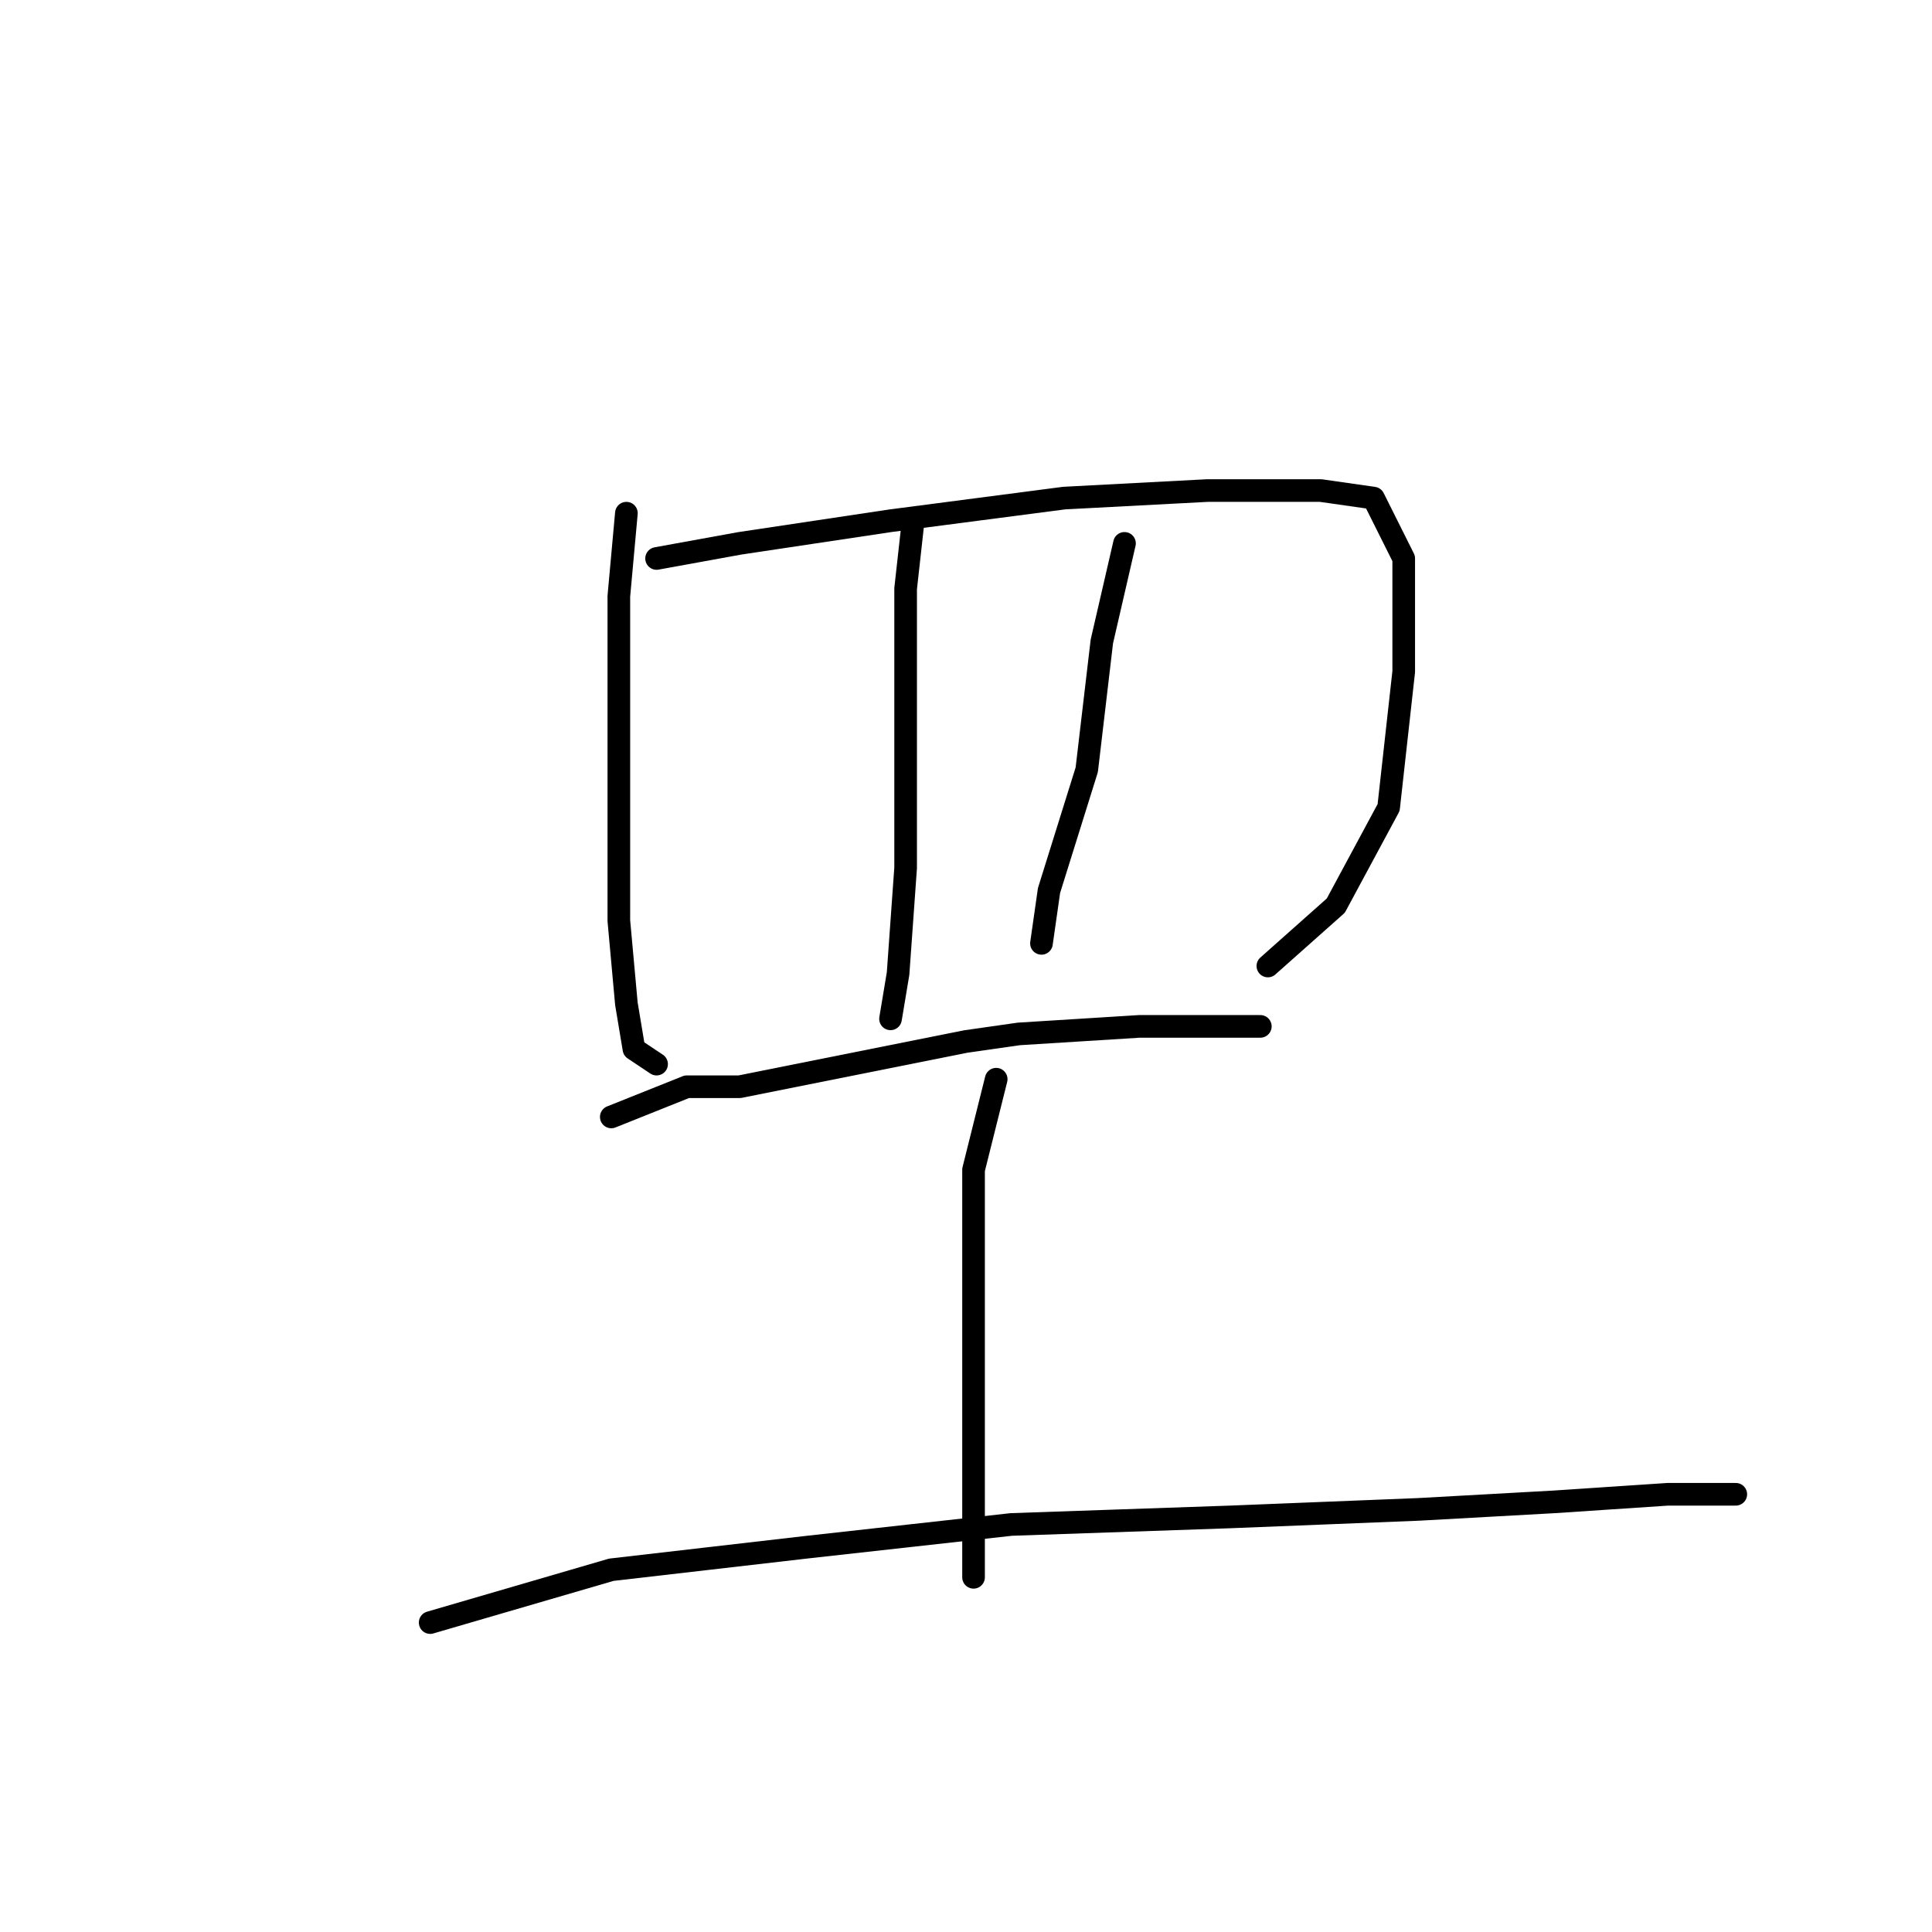<?xml version="1.0" standalone="no"?>
    <svg width="256" height="256" xmlns="http://www.w3.org/2000/svg" version="1.1">
    <polyline stroke="black" stroke-width="3" stroke-linecap="round" fill="transparent" stroke-linejoin="round" points="83 68 82 79 82 85 82 99 82 107 82 122 83 133 84 139 87 141 87 141 " />
        <polyline stroke="black" stroke-width="3" stroke-linecap="round" fill="transparent" stroke-linejoin="round" points="87 74 98 72 118 69 141 66 160 65 175 65 182 66 186 74 186 89 184 107 177 120 168 128 168 128 " />
        <polyline stroke="black" stroke-width="3" stroke-linecap="round" fill="transparent" stroke-linejoin="round" points="121 69 120 78 120 108 120 115 119 129 118 135 118 135 " />
        <polyline stroke="black" stroke-width="3" stroke-linecap="round" fill="transparent" stroke-linejoin="round" points="149 72 146 85 144 102 139 118 138 125 138 125 " />
        <polyline stroke="black" stroke-width="3" stroke-linecap="round" fill="transparent" stroke-linejoin="round" points="81 148 91 144 98 144 113 141 128 138 135 137 151 136 163 136 167 136 167 136 " />
        <polyline stroke="black" stroke-width="3" stroke-linecap="round" fill="transparent" stroke-linejoin="round" points="132 143 129 155 129 166 129 179 129 192 129 205 129 209 129 209 " />
        <polyline stroke="black" stroke-width="3" stroke-linecap="round" fill="transparent" stroke-linejoin="round" points="57 215 81 208 107 205 134 202 163 201 188 200 206 199 221 198 230 198 230 198 " />
        </svg>